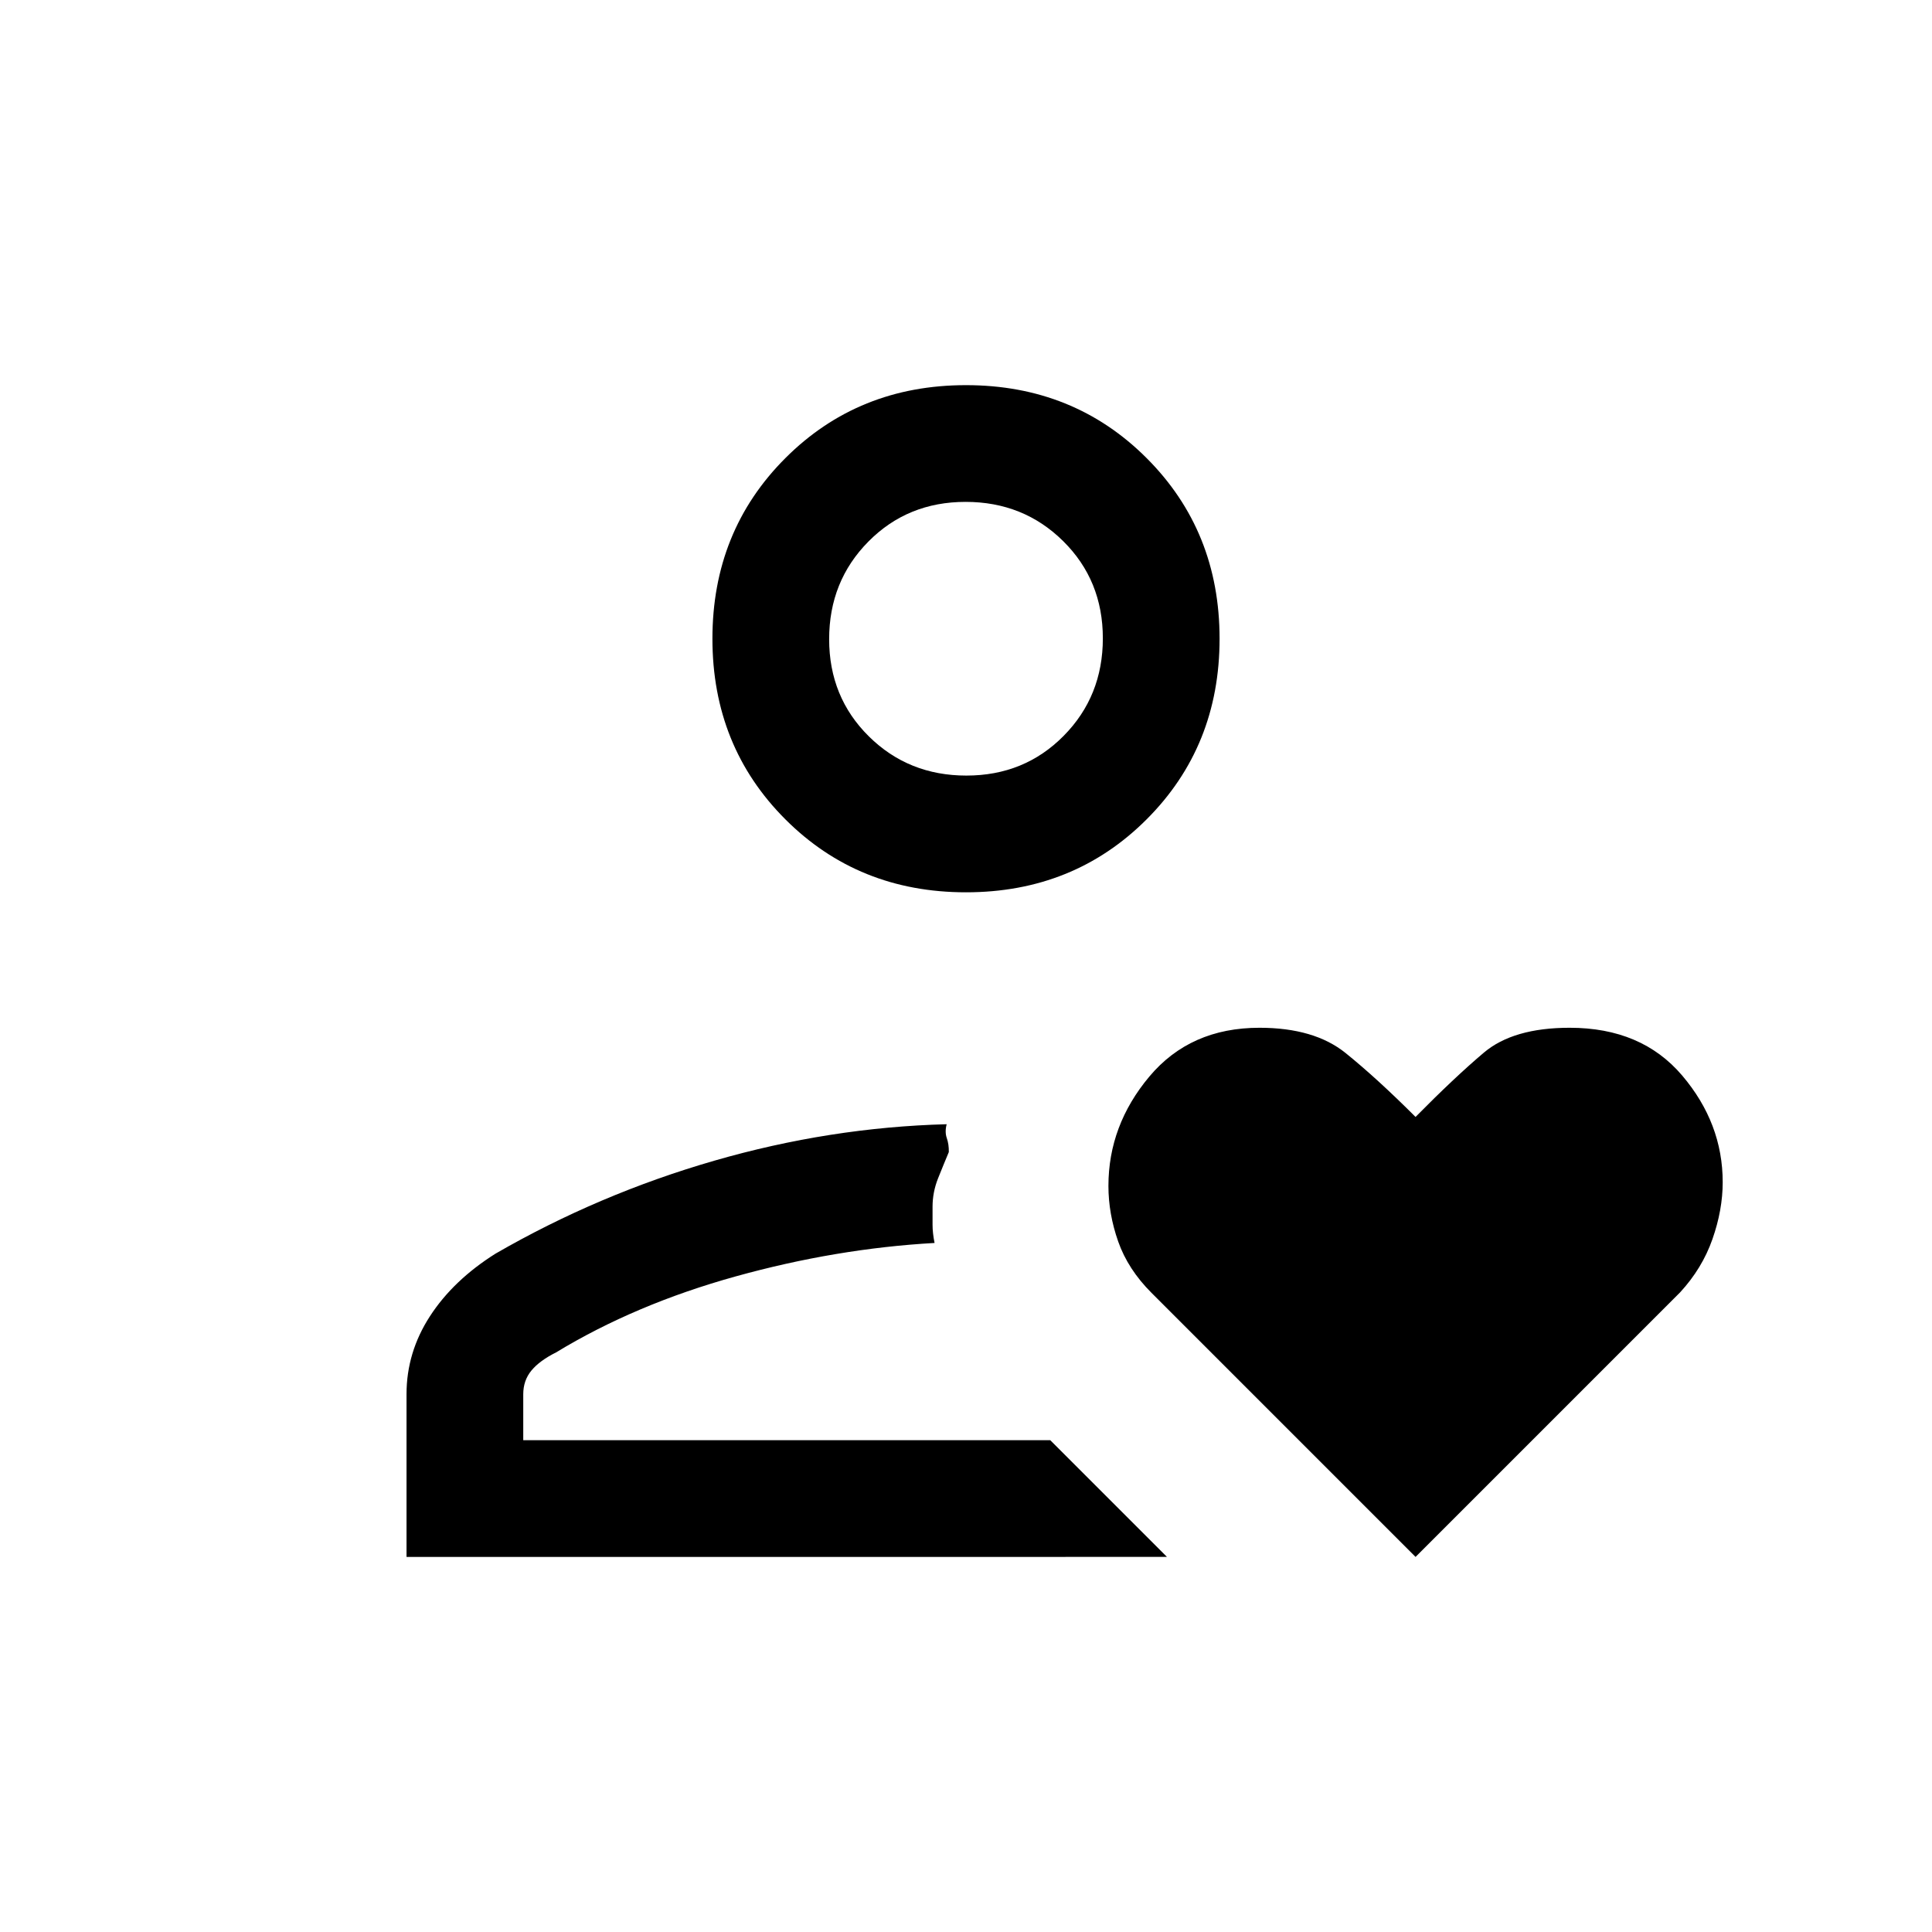 <svg xmlns="http://www.w3.org/2000/svg" height="20" viewBox="0 -960 960 960" width="20"><path d="M470-244.38Zm-268 58v-80.85q0-20.77 11.61-38.7 11.61-17.93 32.62-31.15 51.31-29.61 108.74-46.19 57.43-16.58 115.42-18.11-1 3.84.07 6.92 1.08 3.08 1 6.92-2.54 6.03-5.31 12.96-2.77 6.92-2.77 14.2v9q0 4 1 9-48.92 2.76-98.8 16.61-49.89 13.85-89.27 37.77-8.16 4.08-12.23 8.99-4.08 4.92-4.08 11.78v22.85h261.85l58 58H202Zm278-330.24q-53.5 0-89.75-36.25T354-642.62q0-53.5 36.25-89.75T480-768.62q53.5 0 89.75 36.25T606-642.62q0 53.5-36.25 89.75T480-516.62Zm.21-58q28.79 0 48.29-19.71t19.5-48.5q0-28.79-19.71-48.29t-48.5-19.5q-28.79 0-48.29 19.72-19.5 19.71-19.5 48.5 0 28.78 19.71 48.28t48.5 19.5Zm-.21-68Zm223.38 456.24L572.16-317.61q-11.7-11.7-16.54-25.5-4.85-13.8-4.85-27.6 0-30.1 20.33-54.35t54.72-24.25q27.26 0 42.83 12.58 15.58 12.58 34.73 31.73 19.34-19.61 33.95-31.96 14.62-12.35 42.63-12.35 35.73 0 55.89 23.71Q856-401.89 856-372.56q0 13.75-5.1 28.29-5.09 14.53-16.05 26.42L703.38-186.38Z"/></svg>